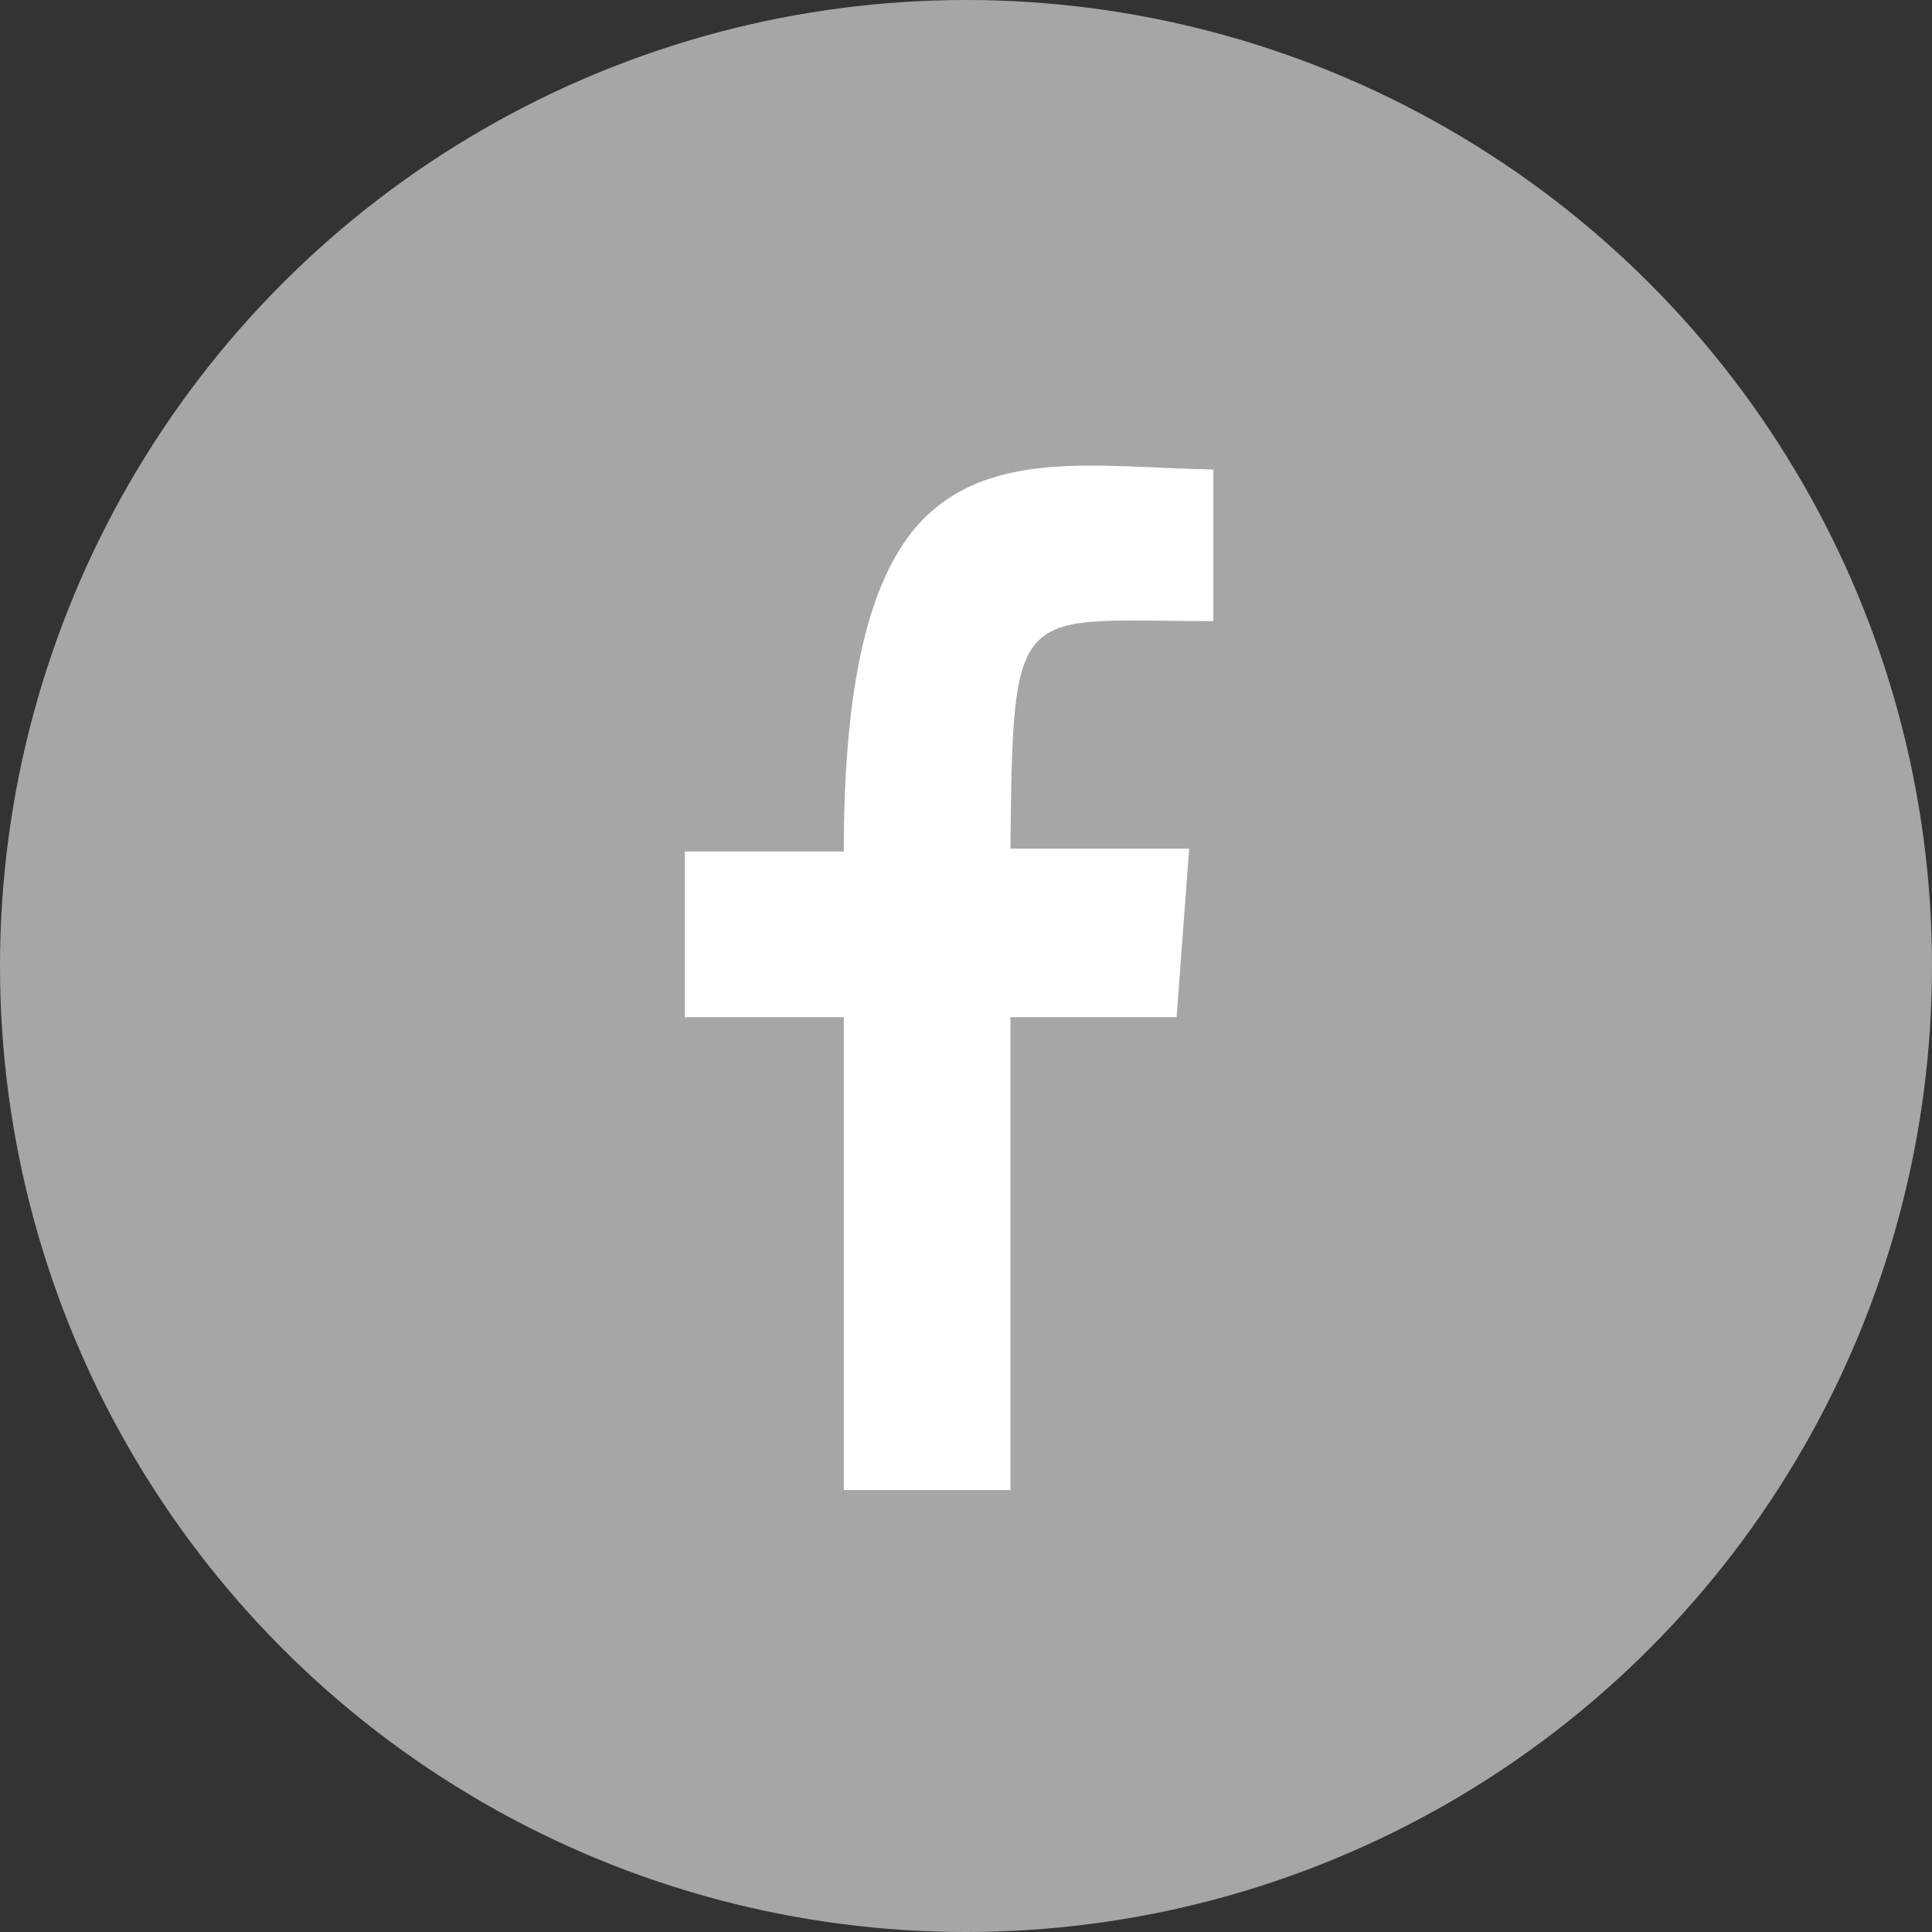 <svg id="Capa_1" data-name="Capa 1" xmlns="http://www.w3.org/2000/svg" viewBox="0 0 40 40"><rect x="0" y="0" width="40" height="40" fill="#333333" stroke="none"/><defs><style>.cls-1{fill:#a6a6a6;}.cls-2{fill:#fff;}</style></defs><circle class="cls-1" cx="20" cy="20" r="20"/><path class="cls-2" d="M303.58,410.09v3.14c-4.1,0-4.15-.5-4.2,4.71h3.7l-.26,3.49h-3.44v9.79h-3.45v-9.79h-3.29V418h3.29c0-3.58.55-5.58,1.47-6.69C298.85,409.61,301.18,410.05,303.58,410.09Z" transform="translate(-278.46 -400.37)"/></svg>